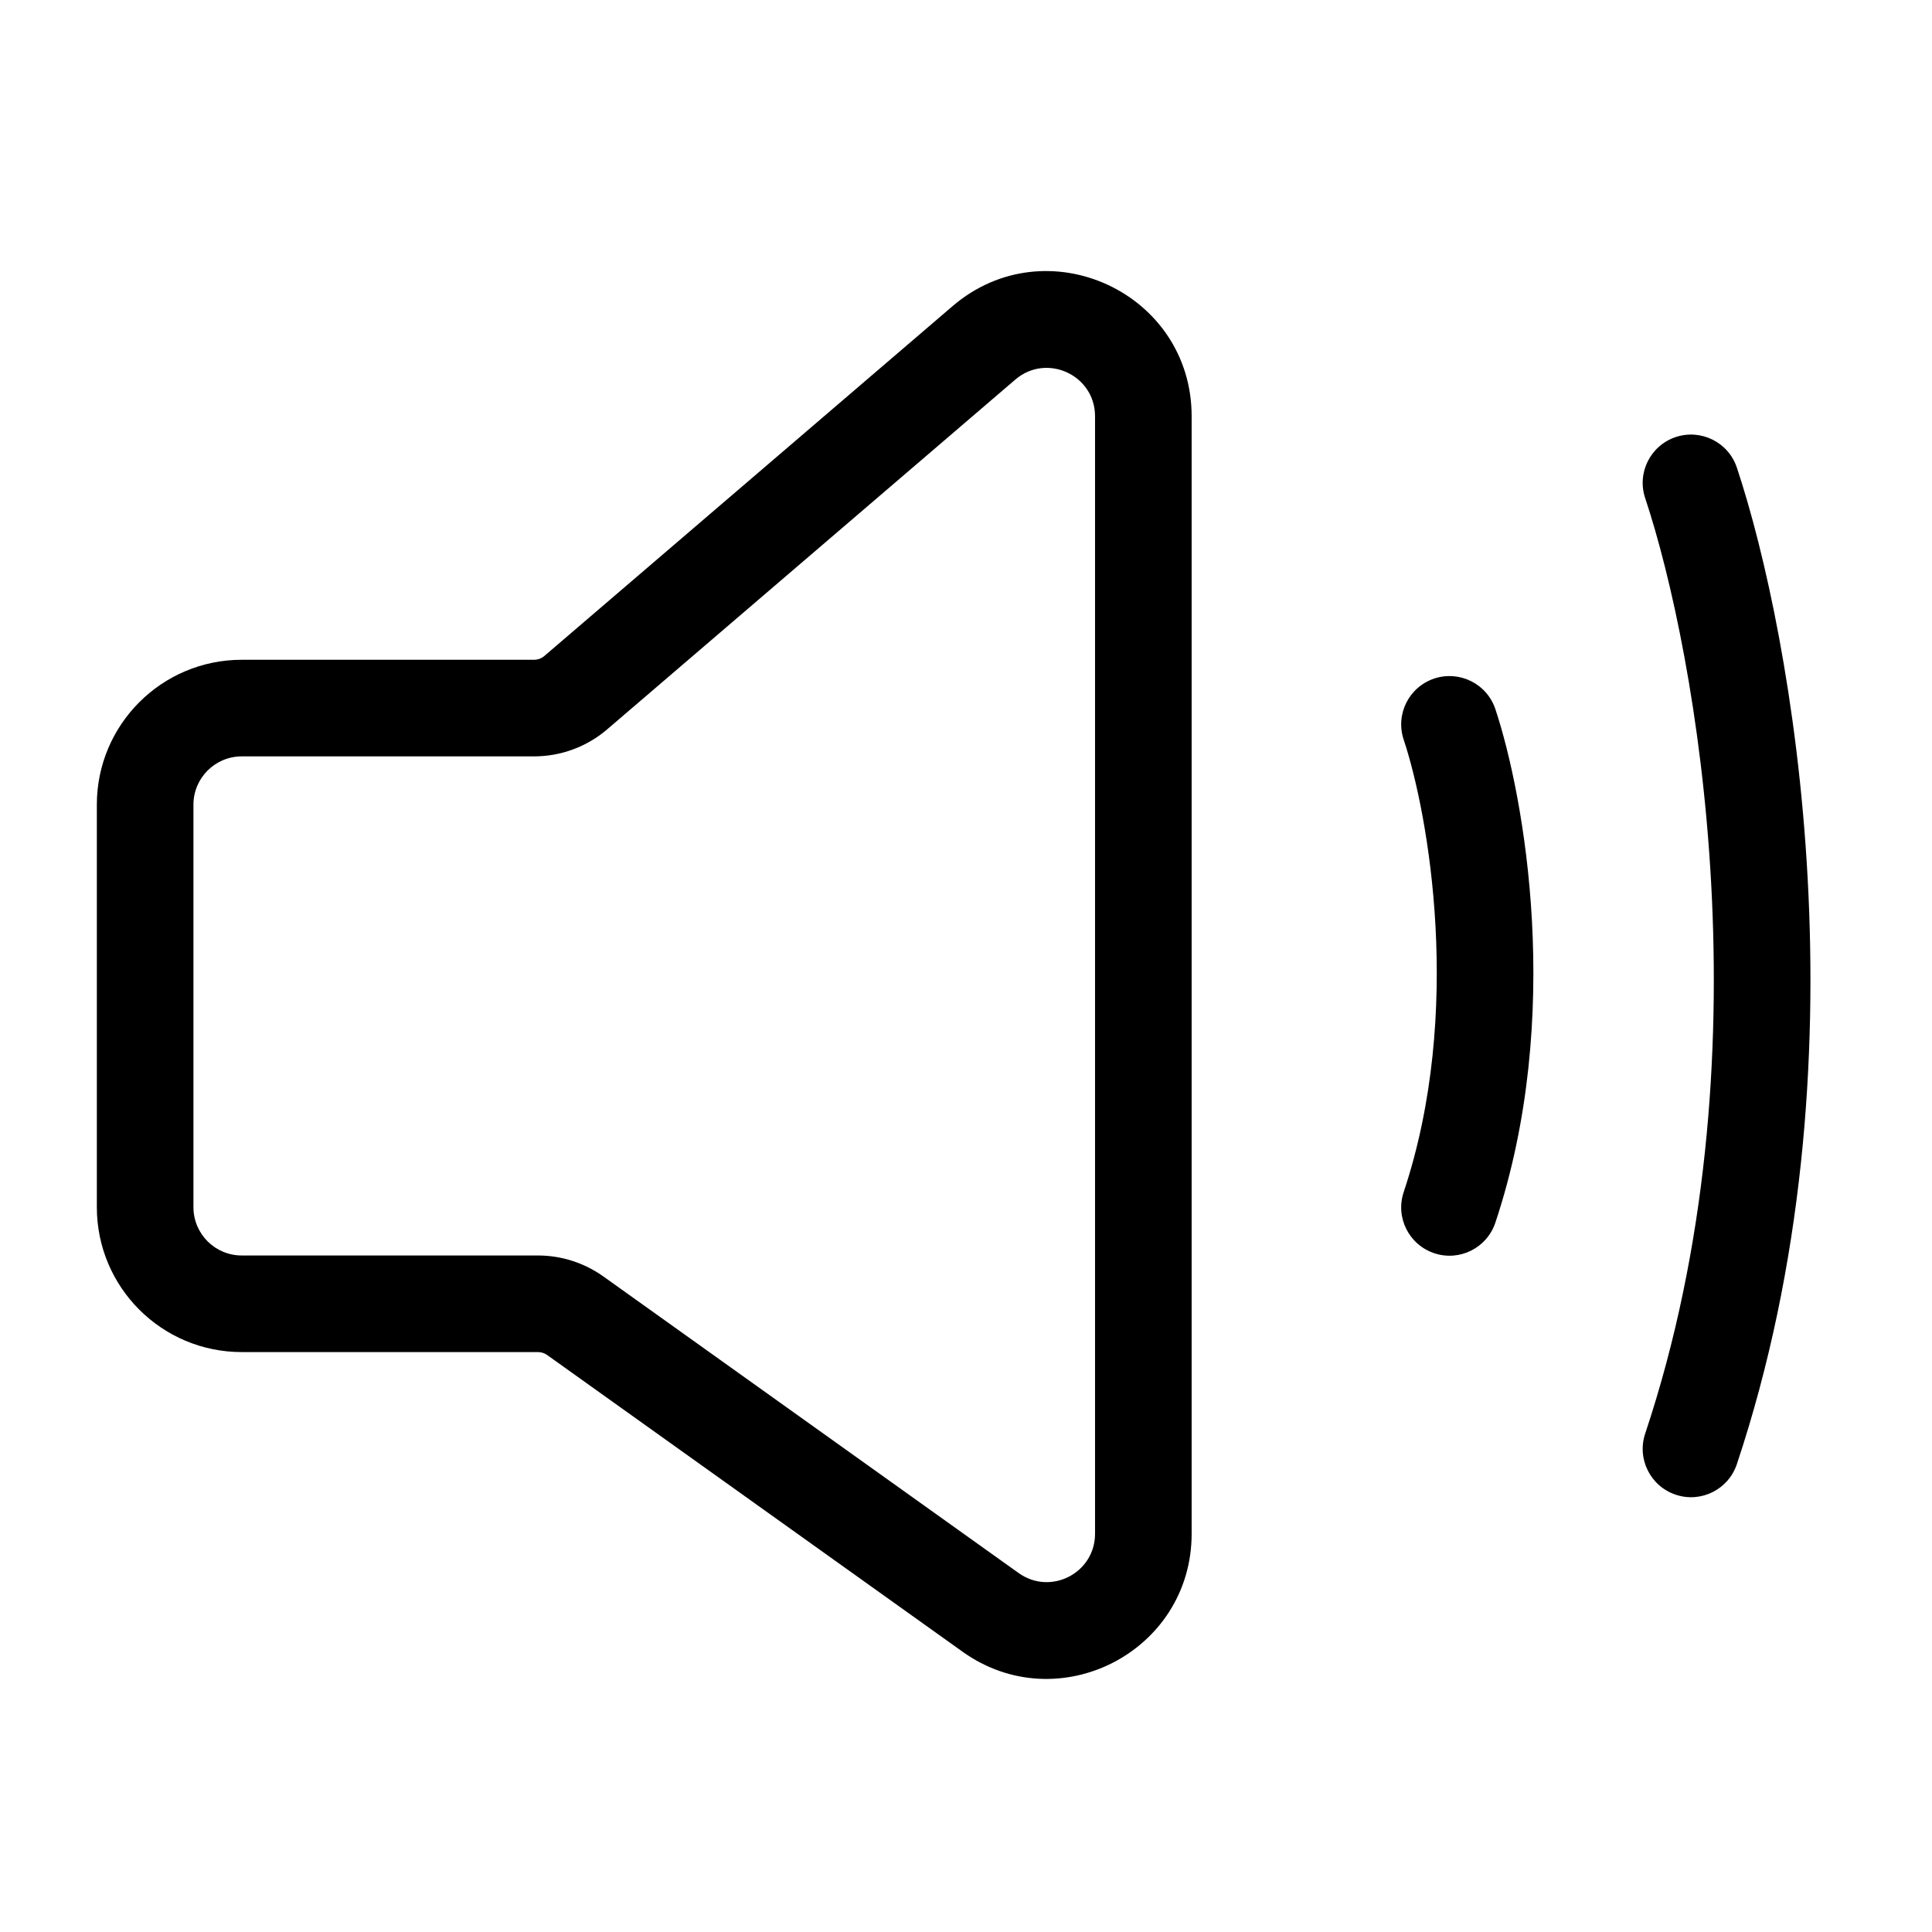 <svg width="24" height="24" viewBox="0 0 24 24" fill="none" xmlns="http://www.w3.org/2000/svg">
<path fill-rule="evenodd" clip-rule="evenodd" d="M11.832 3.804L6.763 8.148C6.727 8.179 6.681 8.196 6.633 8.196H3.003C2.009 8.196 1.203 9.002 1.203 9.996V14.996C1.203 15.991 2.009 16.796 3.003 16.796H6.683C6.724 16.796 6.765 16.809 6.799 16.834L11.957 20.518C13.148 21.369 14.803 20.517 14.803 19.053V5.171C14.803 3.633 12.999 2.803 11.832 3.804ZM12.613 4.715C13.002 4.382 13.603 4.658 13.603 5.171V19.053C13.603 19.541 13.052 19.825 12.654 19.541L7.496 15.857C7.259 15.688 6.974 15.596 6.683 15.596H3.003C2.672 15.596 2.403 15.328 2.403 14.996V9.996C2.403 9.665 2.672 9.396 3.003 9.396H6.633C6.967 9.396 7.291 9.277 7.544 9.059L12.613 4.715Z" fill="black"/>
<path d="M20.817 5.429C21.131 5.325 21.471 5.494 21.576 5.809C22.268 7.885 23.23 13.225 21.576 18.188C21.471 18.503 21.131 18.673 20.817 18.568C20.502 18.463 20.332 18.123 20.437 17.809C21.983 13.172 21.078 8.112 20.437 6.188C20.332 5.874 20.502 5.534 20.817 5.429Z" fill="black"/>
<path d="M17.817 8.429C18.131 8.325 18.471 8.494 18.576 8.809C18.934 9.885 19.43 12.625 18.576 15.188C18.471 15.503 18.131 15.673 17.817 15.568C17.502 15.463 17.332 15.123 17.437 14.809C18.183 12.572 17.745 10.112 17.437 9.188C17.332 8.874 17.502 8.534 17.817 8.429Z" fill="black"/>
</svg>
